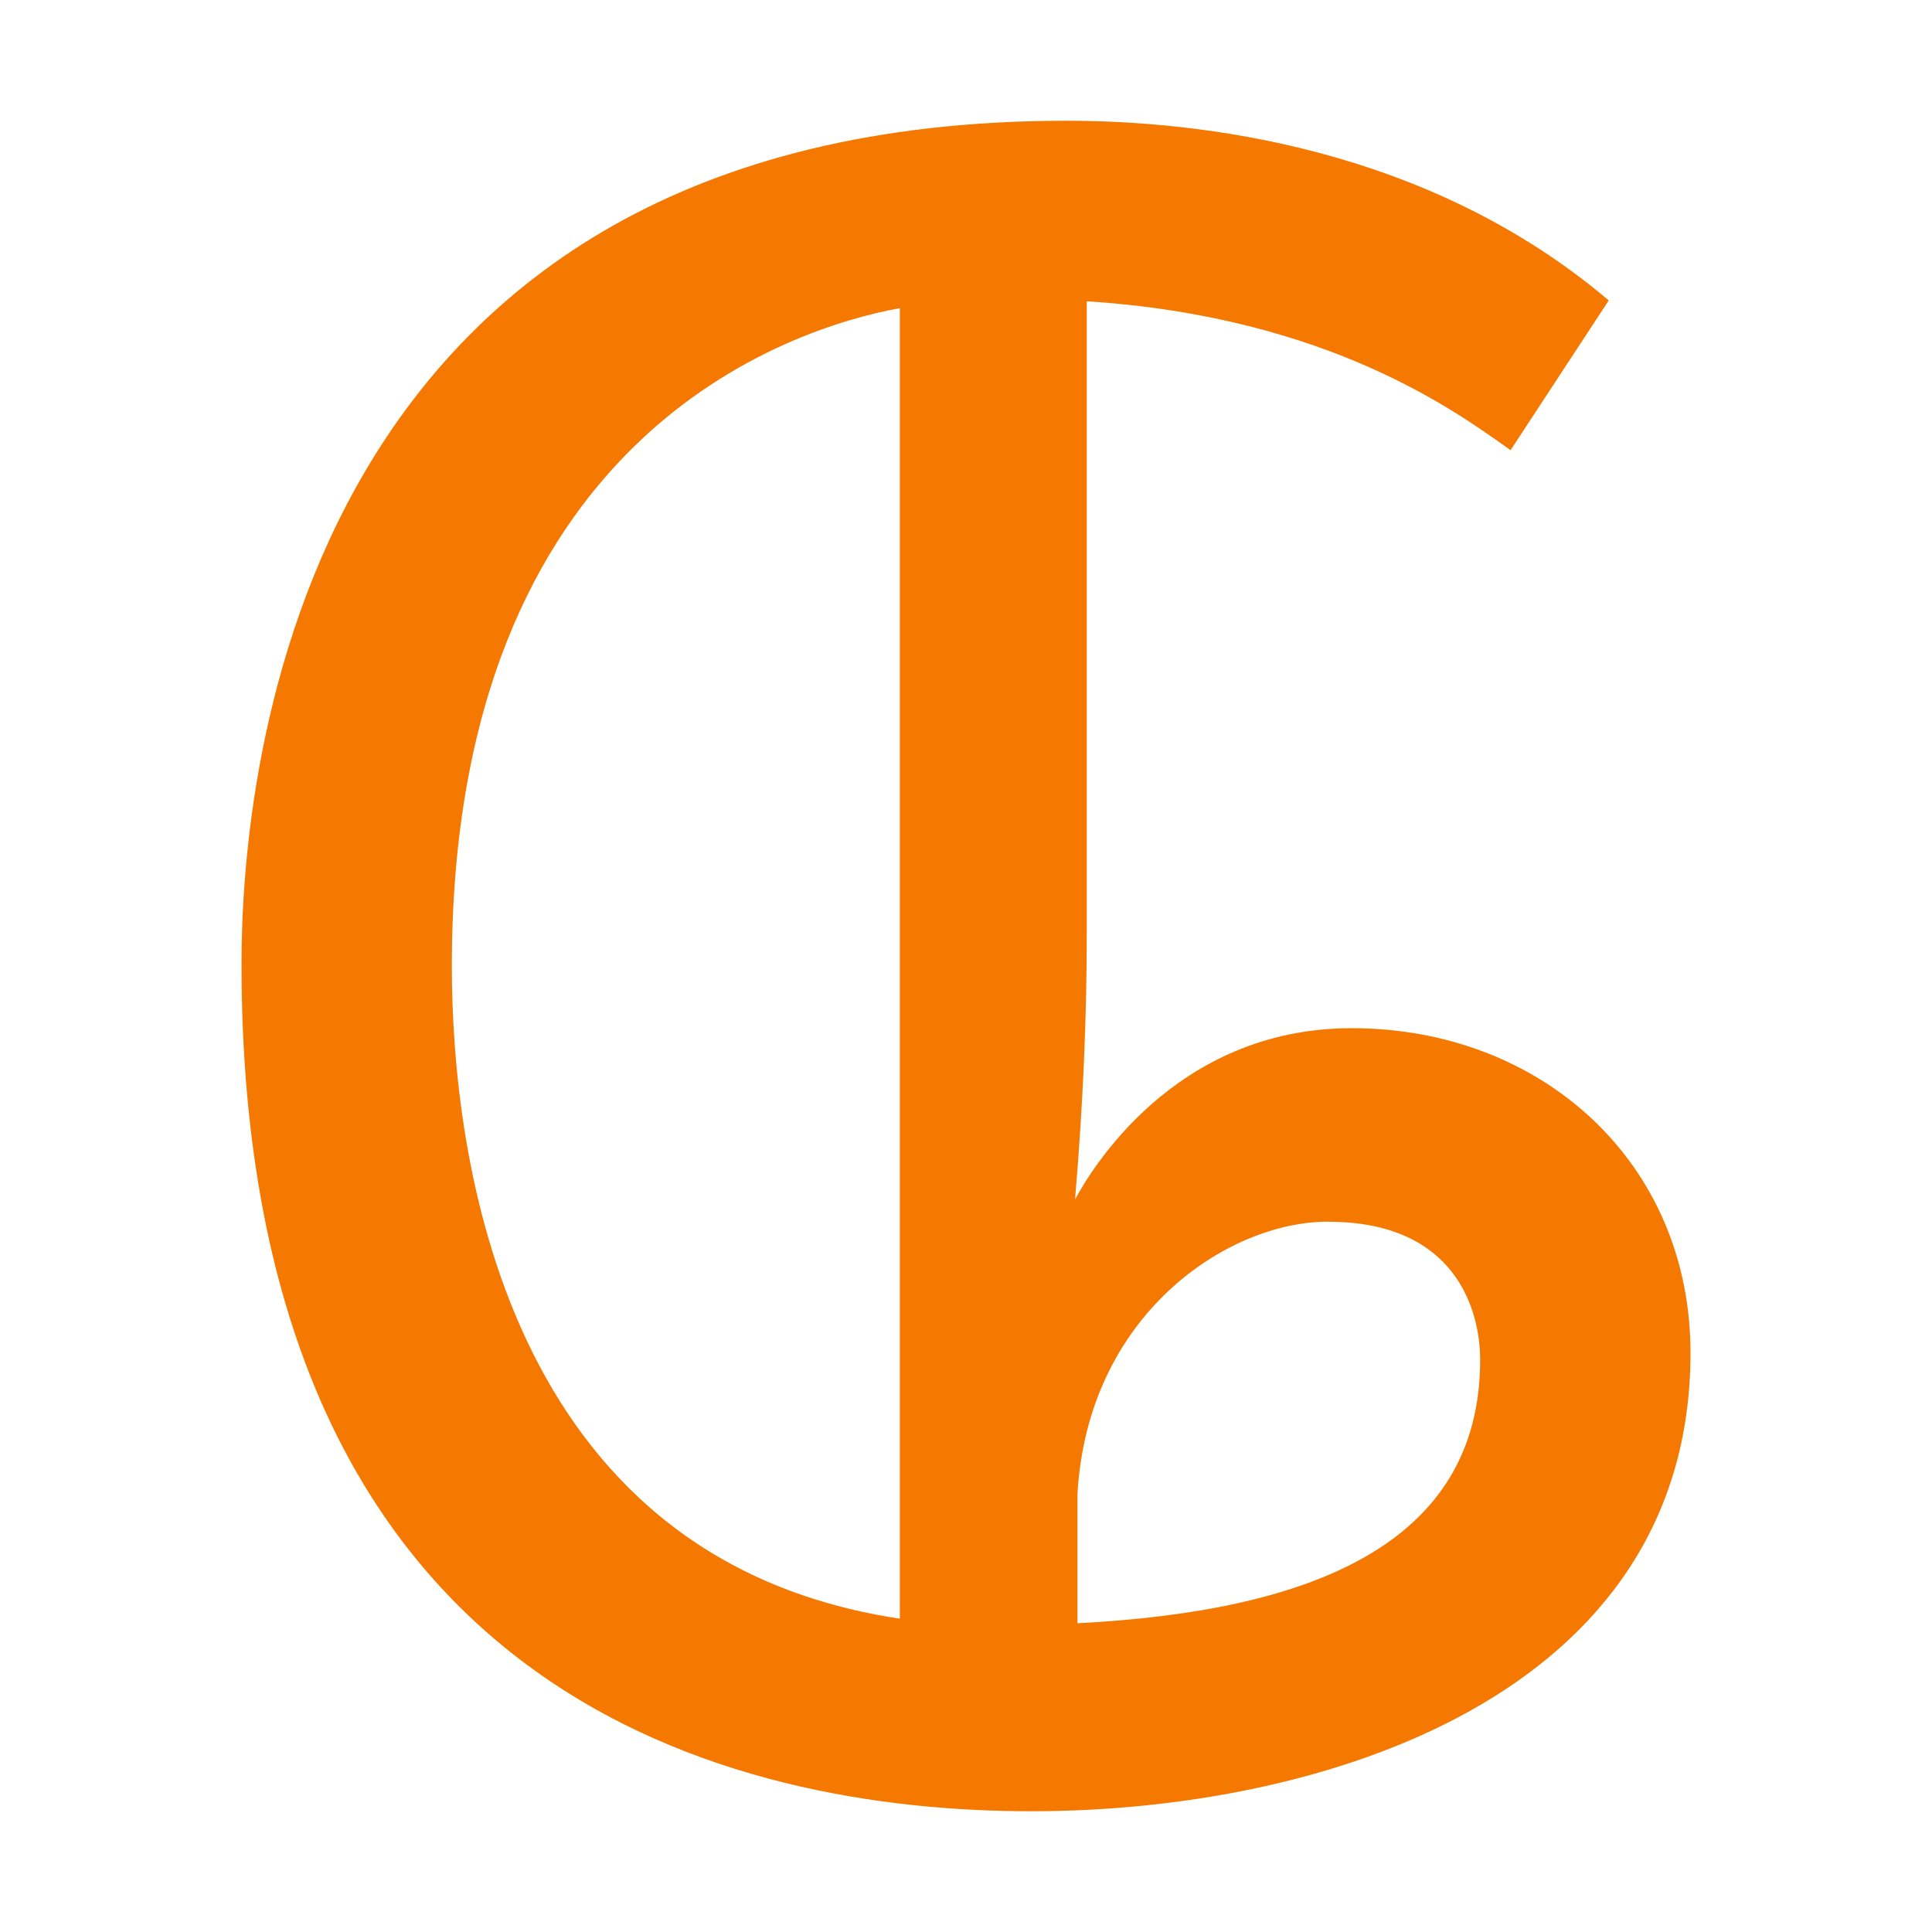<?xml version="1.0" encoding="UTF-8" standalone="no"?>
<!-- Created with Inkscape (http://www.inkscape.org/) -->

<svg
   width="16"
   height="16"
   viewBox="0 0 16 16"
   version="1.1"
   id="svg5"
   inkscape:version="1.2.2 (732a01da63, 2022-12-09)"
   sodipodi:docname="11AC0.svg"
   inkscape:export-filename="..\0000.png"
   inkscape:export-xdpi="96"
   inkscape:export-ydpi="96"
   xml:space="preserve"
   xmlns:inkscape="http://www.inkscape.org/namespaces/inkscape"
   xmlns:sodipodi="http://sodipodi.sourceforge.net/DTD/sodipodi-0.dtd"
   xmlns="http://www.w3.org/2000/svg"
   xmlns:svg="http://www.w3.org/2000/svg"><sodipodi:namedview
     id="namedview7"
     pagecolor="#ffffff"
     bordercolor="#666666"
     borderopacity="1.0"
     inkscape:pageshadow="2"
     inkscape:pageopacity="0"
     inkscape:pagecheckerboard="0"
     inkscape:document-units="px"
     showgrid="true"
     width="16mm"
     units="px"
     inkscape:zoom="32"
     inkscape:cx="8.859375"
     inkscape:cy="6.53125"
     inkscape:window-width="1680"
     inkscape:window-height="998"
     inkscape:window-x="-8"
     inkscape:window-y="-8"
     inkscape:window-maximized="1"
     inkscape:current-layer="layer1"
     showguides="true"
     inkscape:guide-bbox="true"
     inkscape:snap-bbox="true"
     inkscape:bbox-paths="true"
     inkscape:bbox-nodes="true"
     inkscape:snap-global="true"
     inkscape:showpageshadow="2"
     inkscape:deskcolor="#ffffff"><inkscape:grid
       type="xygrid"
       id="grid828"
       originx="0"
       originy="0" /></sodipodi:namedview><defs
     id="defs2" /><g
     inkscape:label="Layer 1"
     inkscape:groupmode="layer"
     id="layer1"><path
       d="M 14,11.204 C 14,14.048 10.952,15 8.542,15 6.112,15 2,14.097 2,7.981 2,6.383 2.472,1 8.832,1 9.925,1 11.818,1.212 13.323,2.488 L 12.51,3.728 C 12.081,3.426 11.02,2.625 9,2.495 V 7.74 C 9,8.439 8.968,9.17 8.903,9.933 9.017,9.722 9.713,8.515 11.194,8.515 12.766,8.515 14,9.627 14,11.204 Z M 7.452,2.552 C 6.554,2.715 3.742,3.605 3.742,8 c 0,1.554 0.416,4.911 3.71,5.405 z m 3.548,7.565 c -0.834,0 -1.994,0.77 -2.077,2.258 v 1.068 c 1.931,-0.099 3.335,-0.654 3.335,-2.181 0,-0.408 -0.199,-1.144 -1.258,-1.144 z"
       id="path305"
       style="fill:#f57900;stroke-width:1"
       sodipodi:nodetypes="sssscccscsscsccsccss" /></g></svg>
